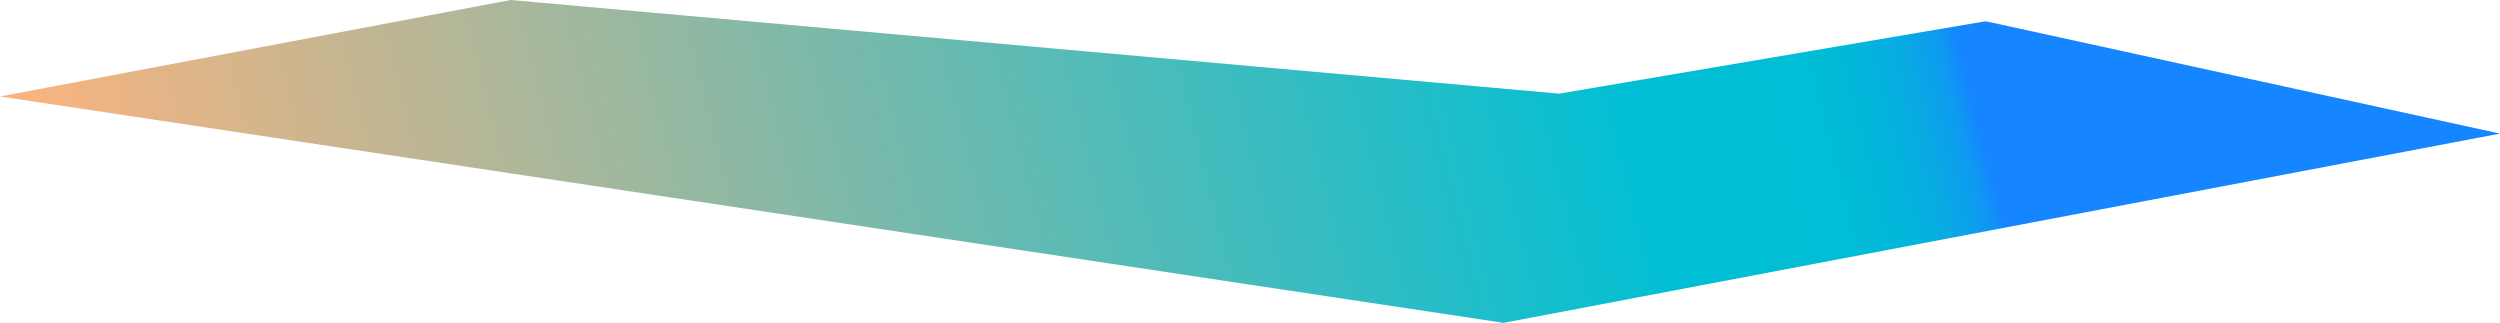 <svg xmlns="http://www.w3.org/2000/svg" xmlns:xlink="http://www.w3.org/1999/xlink" viewBox="0 0 4814.73 621.76"><defs><style>.cls-1{fill:url(#linear-gradient);}</style><linearGradient id="linear-gradient" x1="3723.94" y1="-109.32" x2="117.56" y2="797.01" gradientUnits="userSpaceOnUse"><stop offset="0" stop-color="#1586ff"/><stop offset="0.01" stop-color="#0e9af0"/><stop offset="0.03" stop-color="#08abe3"/><stop offset="0.05" stop-color="#03b6db"/><stop offset="0.08" stop-color="#01bdd5"/><stop offset="0.17" stop-color="#00bfd4"/><stop offset="1" stop-color="#ffb37d"/></linearGradient></defs><g id="Layer_2" data-name="Layer 2"><g id="Pattern"><polygon class="cls-1" points="3002.79 180.37 3824.26 40.91 4814.73 257.3 2895.72 621.76 0 185.8 983.35 0 3002.79 180.37"/></g></g></svg>